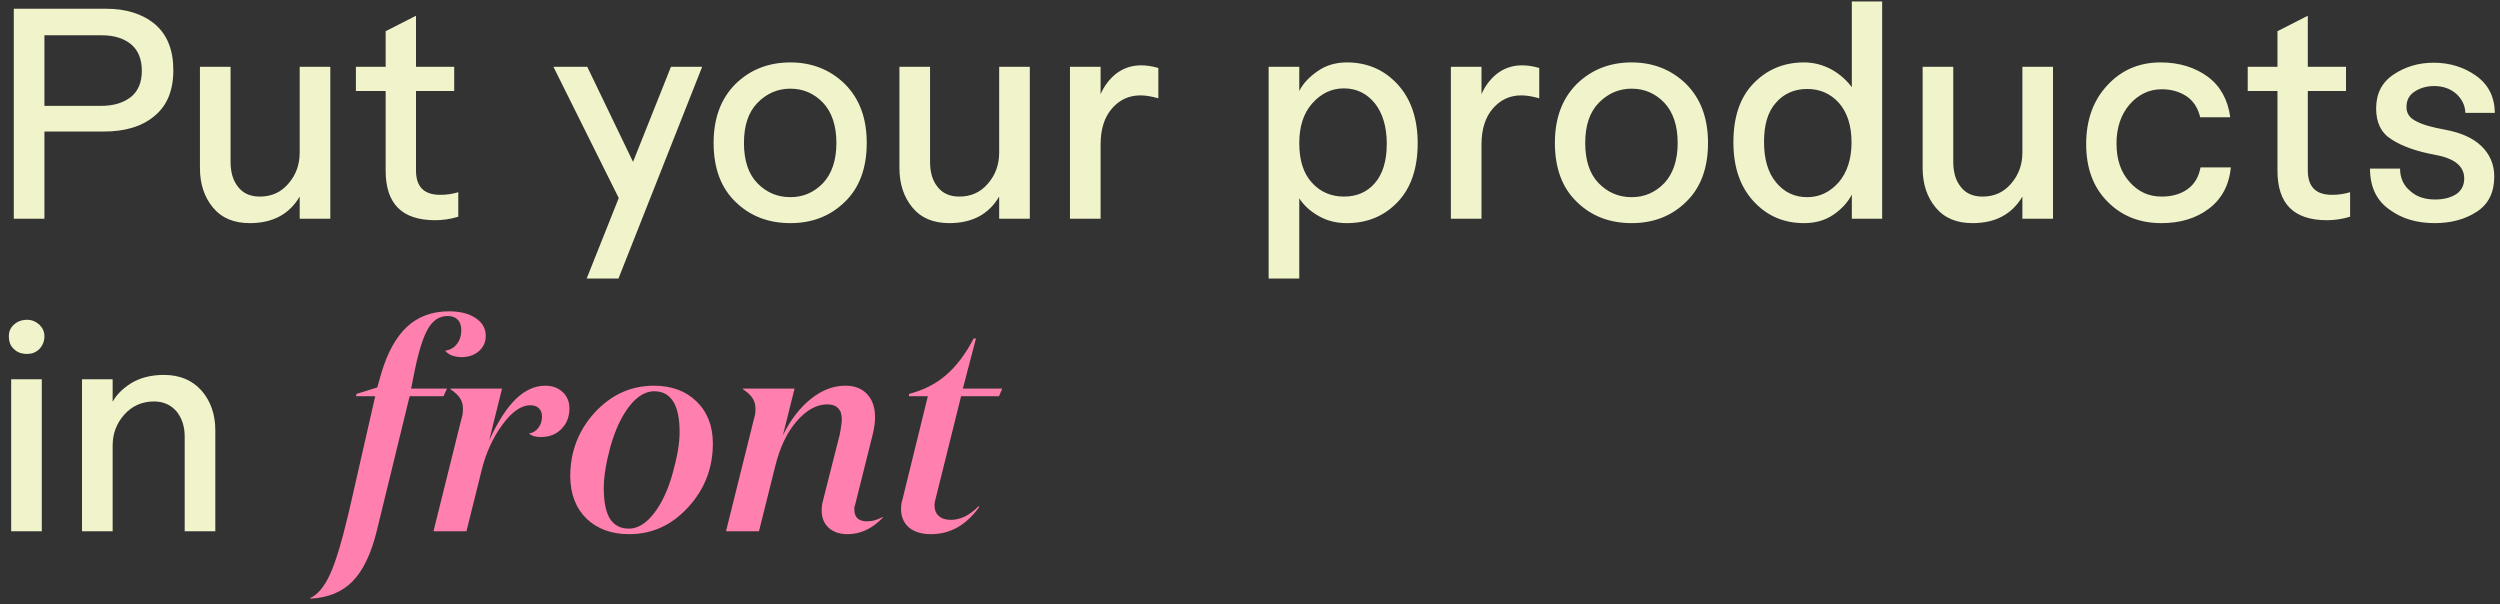 <svg width="240" height="58" viewBox="0 0 240 58" fill="none" xmlns="http://www.w3.org/2000/svg">
<rect x="0" y="0" width="240" height="58" fill="#333333" stroke="none"/>
<path d="M10.2 0.84H1.324V21H4.264V12.628H9.948C11.992 12.628 13.616 12.152 14.82 11.144C16.024 10.164 16.64 8.708 16.64 6.748C16.64 4.788 16.052 3.332 14.876 2.324C13.7 1.344 12.132 0.84 10.2 0.84ZM9.696 10.164H4.264V3.388H9.78C10.928 3.388 11.852 3.668 12.552 4.228C13.252 4.788 13.616 5.656 13.616 6.804C13.616 7.924 13.252 8.764 12.552 9.324C11.824 9.884 10.872 10.164 9.696 10.164ZM28.77 6.412V14.644C28.77 15.82 28.406 16.8 27.678 17.64C26.95 18.48 26.054 18.872 24.934 18.872C24.038 18.872 23.338 18.564 22.862 17.948C22.358 17.332 22.134 16.52 22.134 15.512V6.412H19.194V16.128C19.194 17.668 19.614 18.928 20.454 19.936C21.294 20.944 22.47 21.42 23.982 21.42C26.166 21.42 27.762 20.58 28.77 18.872V21H31.71V6.412H28.77ZM42.259 18.704C40.691 18.704 39.935 17.92 39.935 16.352V8.736H43.603V6.412H39.935V1.512L37.023 2.996V6.412H34.167V8.736H37.023V16.38C37.023 19.572 38.591 21.14 41.783 21.14C42.511 21.14 43.267 21.028 43.995 20.804V18.452C43.435 18.62 42.875 18.704 42.259 18.704ZM64.412 6.412L60.772 15.54L56.376 6.412H53.128L59.4 19.012L56.32 26.74H59.372L67.408 6.412H64.412ZM68.507 13.72C68.507 16.128 69.207 18.032 70.607 19.376C72.007 20.748 73.771 21.42 75.871 21.42C77.971 21.42 79.707 20.748 81.107 19.376C82.507 18.032 83.207 16.128 83.207 13.72C83.207 11.34 82.507 9.464 81.107 8.064C79.707 6.692 77.943 5.992 75.871 5.992C73.771 5.992 72.007 6.692 70.607 8.064C69.207 9.464 68.507 11.34 68.507 13.72ZM71.419 13.72C71.419 12.068 71.839 10.78 72.707 9.884C73.575 8.988 74.639 8.512 75.871 8.512C77.103 8.512 78.139 8.96 79.007 9.856C79.847 10.752 80.295 12.04 80.295 13.72C80.295 15.4 79.847 16.688 79.007 17.584C78.139 18.48 77.103 18.928 75.871 18.928C74.639 18.928 73.575 18.48 72.707 17.584C71.839 16.688 71.419 15.4 71.419 13.72ZM95.921 6.412V14.644C95.921 15.82 95.557 16.8 94.829 17.64C94.101 18.48 93.205 18.872 92.085 18.872C91.189 18.872 90.489 18.564 90.013 17.948C89.509 17.332 89.285 16.52 89.285 15.512V6.412H86.345V16.128C86.345 17.668 86.765 18.928 87.605 19.936C88.445 20.944 89.621 21.42 91.133 21.42C93.317 21.42 94.913 20.58 95.921 18.872V21H98.861V6.412H95.921ZM109.549 6.272C108.625 6.272 107.841 6.552 107.169 7.056C106.497 7.588 105.993 8.26 105.657 9.044V6.412H102.717V21H105.657V13.86C105.657 12.404 106.021 11.256 106.749 10.416C107.477 9.576 108.373 9.156 109.493 9.156C110.025 9.156 110.585 9.268 111.201 9.436V6.524C110.613 6.356 110.053 6.272 109.549 6.272ZM129.294 5.992C128.23 5.992 127.278 6.272 126.494 6.832C125.682 7.392 125.094 8.008 124.73 8.736V6.412H121.79V26.74H124.73V19.04C125.206 19.768 125.85 20.328 126.662 20.776C127.474 21.224 128.342 21.42 129.294 21.42C131.254 21.42 132.878 20.748 134.166 19.404C135.454 18.06 136.098 16.156 136.098 13.748C136.098 11.396 135.454 9.492 134.166 8.092C132.878 6.692 131.254 5.992 129.294 5.992ZM129.014 18.872C127.782 18.872 126.746 18.424 125.934 17.528C125.122 16.632 124.73 15.372 124.73 13.748C124.73 12.18 125.122 10.892 125.962 9.94C126.802 8.988 127.81 8.484 129.014 8.484C130.218 8.484 131.198 8.96 131.982 9.912C132.738 10.864 133.13 12.18 133.13 13.804C133.13 15.456 132.738 16.716 131.982 17.584C131.226 18.452 130.246 18.872 129.014 18.872ZM146.116 6.272C145.192 6.272 144.408 6.552 143.736 7.056C143.064 7.588 142.56 8.26 142.224 9.044V6.412H139.284V21H142.224V13.86C142.224 12.404 142.588 11.256 143.316 10.416C144.044 9.576 144.94 9.156 146.06 9.156C146.592 9.156 147.152 9.268 147.768 9.436V6.524C147.18 6.356 146.62 6.272 146.116 6.272ZM149.269 13.72C149.269 16.128 149.969 18.032 151.369 19.376C152.769 20.748 154.533 21.42 156.633 21.42C158.733 21.42 160.469 20.748 161.869 19.376C163.269 18.032 163.969 16.128 163.969 13.72C163.969 11.34 163.269 9.464 161.869 8.064C160.469 6.692 158.705 5.992 156.633 5.992C154.533 5.992 152.769 6.692 151.369 8.064C149.969 9.464 149.269 11.34 149.269 13.72ZM152.181 13.72C152.181 12.068 152.601 10.78 153.469 9.884C154.337 8.988 155.401 8.512 156.633 8.512C157.865 8.512 158.901 8.96 159.769 9.856C160.609 10.752 161.057 12.04 161.057 13.72C161.057 15.4 160.609 16.688 159.769 17.584C158.901 18.48 157.865 18.928 156.633 18.928C155.401 18.928 154.337 18.48 153.469 17.584C152.601 16.688 152.181 15.4 152.181 13.72ZM177.775 0.14V8.372C177.271 7.7 176.627 7.112 175.815 6.664C174.975 6.216 174.107 5.992 173.183 5.992C171.223 5.992 169.599 6.692 168.311 8.036C167.023 9.38 166.407 11.256 166.407 13.664C166.407 16.044 167.051 17.92 168.339 19.32C169.627 20.72 171.223 21.42 173.183 21.42C174.247 21.42 175.199 21.168 176.011 20.608C176.795 20.076 177.383 19.432 177.775 18.676V21H180.687V0.14H177.775ZM173.491 18.928C172.259 18.928 171.279 18.452 170.495 17.5C169.711 16.548 169.347 15.26 169.347 13.608C169.347 11.984 169.711 10.724 170.495 9.856C171.251 8.988 172.259 8.54 173.491 8.54C174.723 8.54 175.731 8.988 176.543 9.884C177.327 10.78 177.747 12.04 177.747 13.664C177.747 15.26 177.327 16.548 176.515 17.5C175.675 18.452 174.667 18.928 173.491 18.928ZM194.149 6.412V14.644C194.149 15.82 193.785 16.8 193.057 17.64C192.329 18.48 191.433 18.872 190.313 18.872C189.417 18.872 188.717 18.564 188.241 17.948C187.737 17.332 187.513 16.52 187.513 15.512V6.412H184.573V16.128C184.573 17.668 184.993 18.928 185.833 19.936C186.673 20.944 187.849 21.42 189.361 21.42C191.545 21.42 193.141 20.58 194.149 18.872V21H197.089V6.412H194.149ZM211.22 11.256H214.104C213.88 9.576 213.152 8.26 211.948 7.364C210.716 6.468 209.204 5.992 207.412 5.992C205.368 5.992 203.66 6.72 202.316 8.176C200.944 9.632 200.272 11.536 200.272 13.832C200.272 16.128 200.944 17.976 202.316 19.348C203.688 20.748 205.424 21.42 207.496 21.42C209.288 21.42 210.8 20.972 212.032 20.048C213.264 19.124 213.992 17.808 214.16 16.072H211.248C211.08 16.996 210.66 17.696 209.988 18.172C209.316 18.648 208.476 18.872 207.524 18.872C206.292 18.872 205.284 18.424 204.444 17.472C203.604 16.548 203.184 15.316 203.184 13.776C203.184 12.264 203.604 11.004 204.444 10.024C205.284 9.072 206.32 8.568 207.524 8.568C208.42 8.568 209.232 8.792 209.904 9.24C210.576 9.688 210.996 10.36 211.22 11.256ZM223.873 18.704C222.305 18.704 221.549 17.92 221.549 16.352V8.736H225.217V6.412H221.549V1.512L218.637 2.996V6.412H215.781V8.736H218.637V16.38C218.637 19.572 220.205 21.14 223.397 21.14C224.125 21.14 224.881 21.028 225.609 20.804V18.452C225.049 18.62 224.489 18.704 223.873 18.704ZM230.405 16.184H227.521C227.521 17.92 228.137 19.236 229.369 20.104C230.573 21 232.029 21.42 233.737 21.42C235.305 21.42 236.649 21.056 237.769 20.328C238.889 19.6 239.449 18.48 239.449 16.94C239.449 15.792 239.029 14.812 238.217 14.028C237.405 13.244 236.257 12.74 234.773 12.46C233.541 12.236 232.589 11.984 231.973 11.648C231.329 11.34 231.021 10.892 231.021 10.276C231.021 9.632 231.273 9.128 231.805 8.792C232.309 8.456 232.953 8.26 233.681 8.26C234.521 8.26 235.221 8.512 235.781 8.988C236.341 9.492 236.649 10.108 236.677 10.836H239.505C239.477 9.296 238.889 8.12 237.713 7.28C236.537 6.44 235.165 6.02 233.625 6.02C232.169 6.02 230.881 6.412 229.761 7.168C228.641 7.924 228.109 9.016 228.109 10.416C228.109 11.76 228.585 12.768 229.593 13.384C230.573 14.028 231.973 14.532 233.793 14.868C235.641 15.204 236.565 15.96 236.565 17.136C236.565 17.808 236.285 18.312 235.781 18.648C235.249 18.984 234.577 19.152 233.765 19.152C232.813 19.152 232.001 18.9 231.385 18.34C230.741 17.808 230.405 17.08 230.405 16.184ZM2.612 33.976C3.06 33.976 3.452 33.836 3.788 33.5C4.096 33.164 4.264 32.772 4.264 32.268C4.264 31.848 4.096 31.484 3.788 31.176C3.452 30.868 3.06 30.7 2.612 30.7C2.08 30.7 1.66 30.868 1.324 31.176C0.988 31.484 0.848 31.848 0.848 32.268C0.848 32.772 0.988 33.192 1.324 33.5C1.66 33.836 2.08 33.976 2.612 33.976ZM1.072 51H4.012V36.412H1.072V51ZM15.742 35.992C14.482 35.992 13.446 36.272 12.606 36.776C11.766 37.308 11.178 37.896 10.814 38.568V36.412H7.874V51H10.814V42.768C10.814 41.648 11.178 40.64 11.934 39.8C12.69 38.96 13.642 38.54 14.79 38.54C15.686 38.54 16.414 38.876 16.946 39.492C17.45 40.108 17.73 40.92 17.73 41.9V51H20.67V41.284C20.67 39.772 20.222 38.512 19.354 37.504C18.458 36.496 17.254 35.992 15.742 35.992Z" fill="#F1F4CB"/>
<path d="M42.966 30.336C42.2 30.336 41.584 30.728 41.118 31.512C40.651 32.277 40.222 33.603 39.83 35.488L39.466 37.308H42.91L42.574 38.036H39.326L36.162 51C35.62 53.184 34.846 54.789 33.838 55.816C32.83 56.843 31.476 57.393 29.778 57.468V57.412C30.487 57.095 31.112 56.357 31.654 55.2C32.195 54.061 32.811 52.027 33.502 49.096L36.022 38.036H34.174L34.23 37.812L36.218 37.196L36.582 35.908C37.179 33.873 38.01 32.361 39.074 31.372C40.138 30.383 41.482 29.888 43.106 29.888C44.17 29.888 45.019 30.103 45.654 30.532C46.307 30.961 46.634 31.531 46.634 32.24C46.634 32.837 46.41 33.332 45.962 33.724C45.514 34.097 44.963 34.284 44.31 34.284C43.974 34.284 43.656 34.228 43.358 34.116C43.059 33.985 42.854 33.836 42.742 33.668C43.227 33.593 43.6 33.379 43.862 33.024C44.142 32.669 44.282 32.231 44.282 31.708C44.282 31.26 44.17 30.924 43.946 30.7C43.722 30.457 43.395 30.336 42.966 30.336ZM51.919 41.956C51.676 41.956 51.452 41.928 51.247 41.872C51.042 41.797 50.883 41.713 50.771 41.62C51.144 41.564 51.443 41.387 51.667 41.088C51.91 40.789 52.031 40.425 52.031 39.996C52.031 39.641 51.928 39.371 51.723 39.184C51.536 38.997 51.266 38.904 50.911 38.904C50.034 38.904 49.138 39.529 48.223 40.78C47.308 42.031 46.646 43.487 46.235 45.148L44.779 51H41.615L44.303 40.192C44.359 40.024 44.396 39.865 44.415 39.716C44.434 39.548 44.443 39.38 44.443 39.212C44.443 38.839 44.35 38.512 44.163 38.232C43.995 37.952 43.687 37.663 43.239 37.364V37.308H48.195L46.963 42.264C47.803 40.453 48.662 39.128 49.539 38.288C50.416 37.448 51.35 37.028 52.339 37.028C53.03 37.028 53.59 37.233 54.019 37.644C54.448 38.036 54.663 38.559 54.663 39.212C54.663 40.015 54.402 40.677 53.879 41.2C53.375 41.704 52.722 41.956 51.919 41.956ZM60.398 51.28C58.718 51.28 57.355 50.785 56.31 49.796C55.283 48.788 54.761 47.435 54.742 45.736C54.742 43.365 55.526 41.321 57.094 39.604C58.681 37.887 60.575 37.028 62.778 37.028C64.477 37.028 65.839 37.532 66.866 38.54C67.911 39.548 68.434 40.892 68.434 42.572C68.434 44.943 67.641 46.987 66.054 48.704C64.486 50.421 62.6 51.28 60.398 51.28ZM64.57 45.456C64.794 44.653 64.962 43.925 65.074 43.272C65.186 42.619 65.242 42.021 65.242 41.48C65.242 40.173 65.037 39.193 64.626 38.54C64.215 37.887 63.608 37.56 62.806 37.56C61.966 37.56 61.172 38.036 60.426 38.988C59.679 39.94 59.072 41.228 58.606 42.852C58.401 43.599 58.242 44.317 58.13 45.008C58.018 45.68 57.962 46.296 57.962 46.856C57.962 48.163 58.158 49.143 58.55 49.796C58.961 50.431 59.567 50.748 60.37 50.748C61.21 50.748 62.003 50.272 62.75 49.32C63.515 48.349 64.122 47.061 64.57 45.456ZM79.413 38.82C78.405 38.82 77.434 39.352 76.501 40.416C75.568 41.48 74.877 42.917 74.429 44.728L72.861 51H69.697L72.385 40.192C72.441 40.024 72.478 39.865 72.497 39.716C72.516 39.548 72.525 39.38 72.525 39.212C72.525 38.839 72.432 38.512 72.245 38.232C72.077 37.952 71.769 37.663 71.321 37.364V37.308H76.277L75.157 41.788C75.885 40.313 76.772 39.156 77.817 38.316C78.881 37.457 79.992 37.028 81.149 37.028C82.045 37.028 82.745 37.299 83.249 37.84C83.753 38.381 84.005 39.119 84.005 40.052C84.005 40.313 83.986 40.575 83.949 40.836C83.912 41.097 83.865 41.349 83.809 41.592L82.101 48.424C82.064 48.517 82.036 48.611 82.017 48.704C82.017 48.797 82.017 48.881 82.017 48.956C82.017 49.292 82.12 49.563 82.325 49.768C82.549 49.955 82.848 50.048 83.221 50.048C83.445 50.048 83.678 50.02 83.921 49.964C84.182 49.889 84.462 49.777 84.761 49.628V49.684C84.238 50.225 83.697 50.627 83.137 50.888C82.577 51.149 81.989 51.28 81.373 51.28C80.608 51.28 80.001 51.075 79.553 50.664C79.105 50.253 78.881 49.703 78.881 49.012C78.881 48.844 78.89 48.685 78.909 48.536C78.928 48.387 78.956 48.247 78.993 48.116L80.617 41.704C80.692 41.331 80.738 41.041 80.757 40.836C80.794 40.612 80.813 40.416 80.813 40.248C80.813 39.763 80.692 39.408 80.449 39.184C80.225 38.941 79.88 38.82 79.413 38.82ZM95.905 38.036H92.265L89.773 48.06C89.754 48.191 89.736 48.293 89.717 48.368C89.717 48.424 89.717 48.48 89.717 48.536C89.717 48.965 89.857 49.301 90.137 49.544C90.417 49.787 90.8 49.908 91.285 49.908C91.733 49.908 92.191 49.796 92.657 49.572C93.124 49.329 93.553 49.003 93.945 48.592L94.001 48.676C93.367 49.553 92.666 50.207 91.901 50.636C91.136 51.065 90.287 51.28 89.353 51.28C88.476 51.28 87.776 51.065 87.253 50.636C86.749 50.188 86.497 49.591 86.497 48.844C86.497 48.713 86.507 48.573 86.525 48.424C86.544 48.275 86.581 48.116 86.637 47.948L89.073 38.036H87.253L87.281 37.812C88.662 37.457 89.848 36.851 90.837 35.992C91.845 35.115 92.722 33.948 93.469 32.492H93.693L92.433 37.308H96.213L95.905 38.036Z" fill="#FF80AE"/>
</svg>
